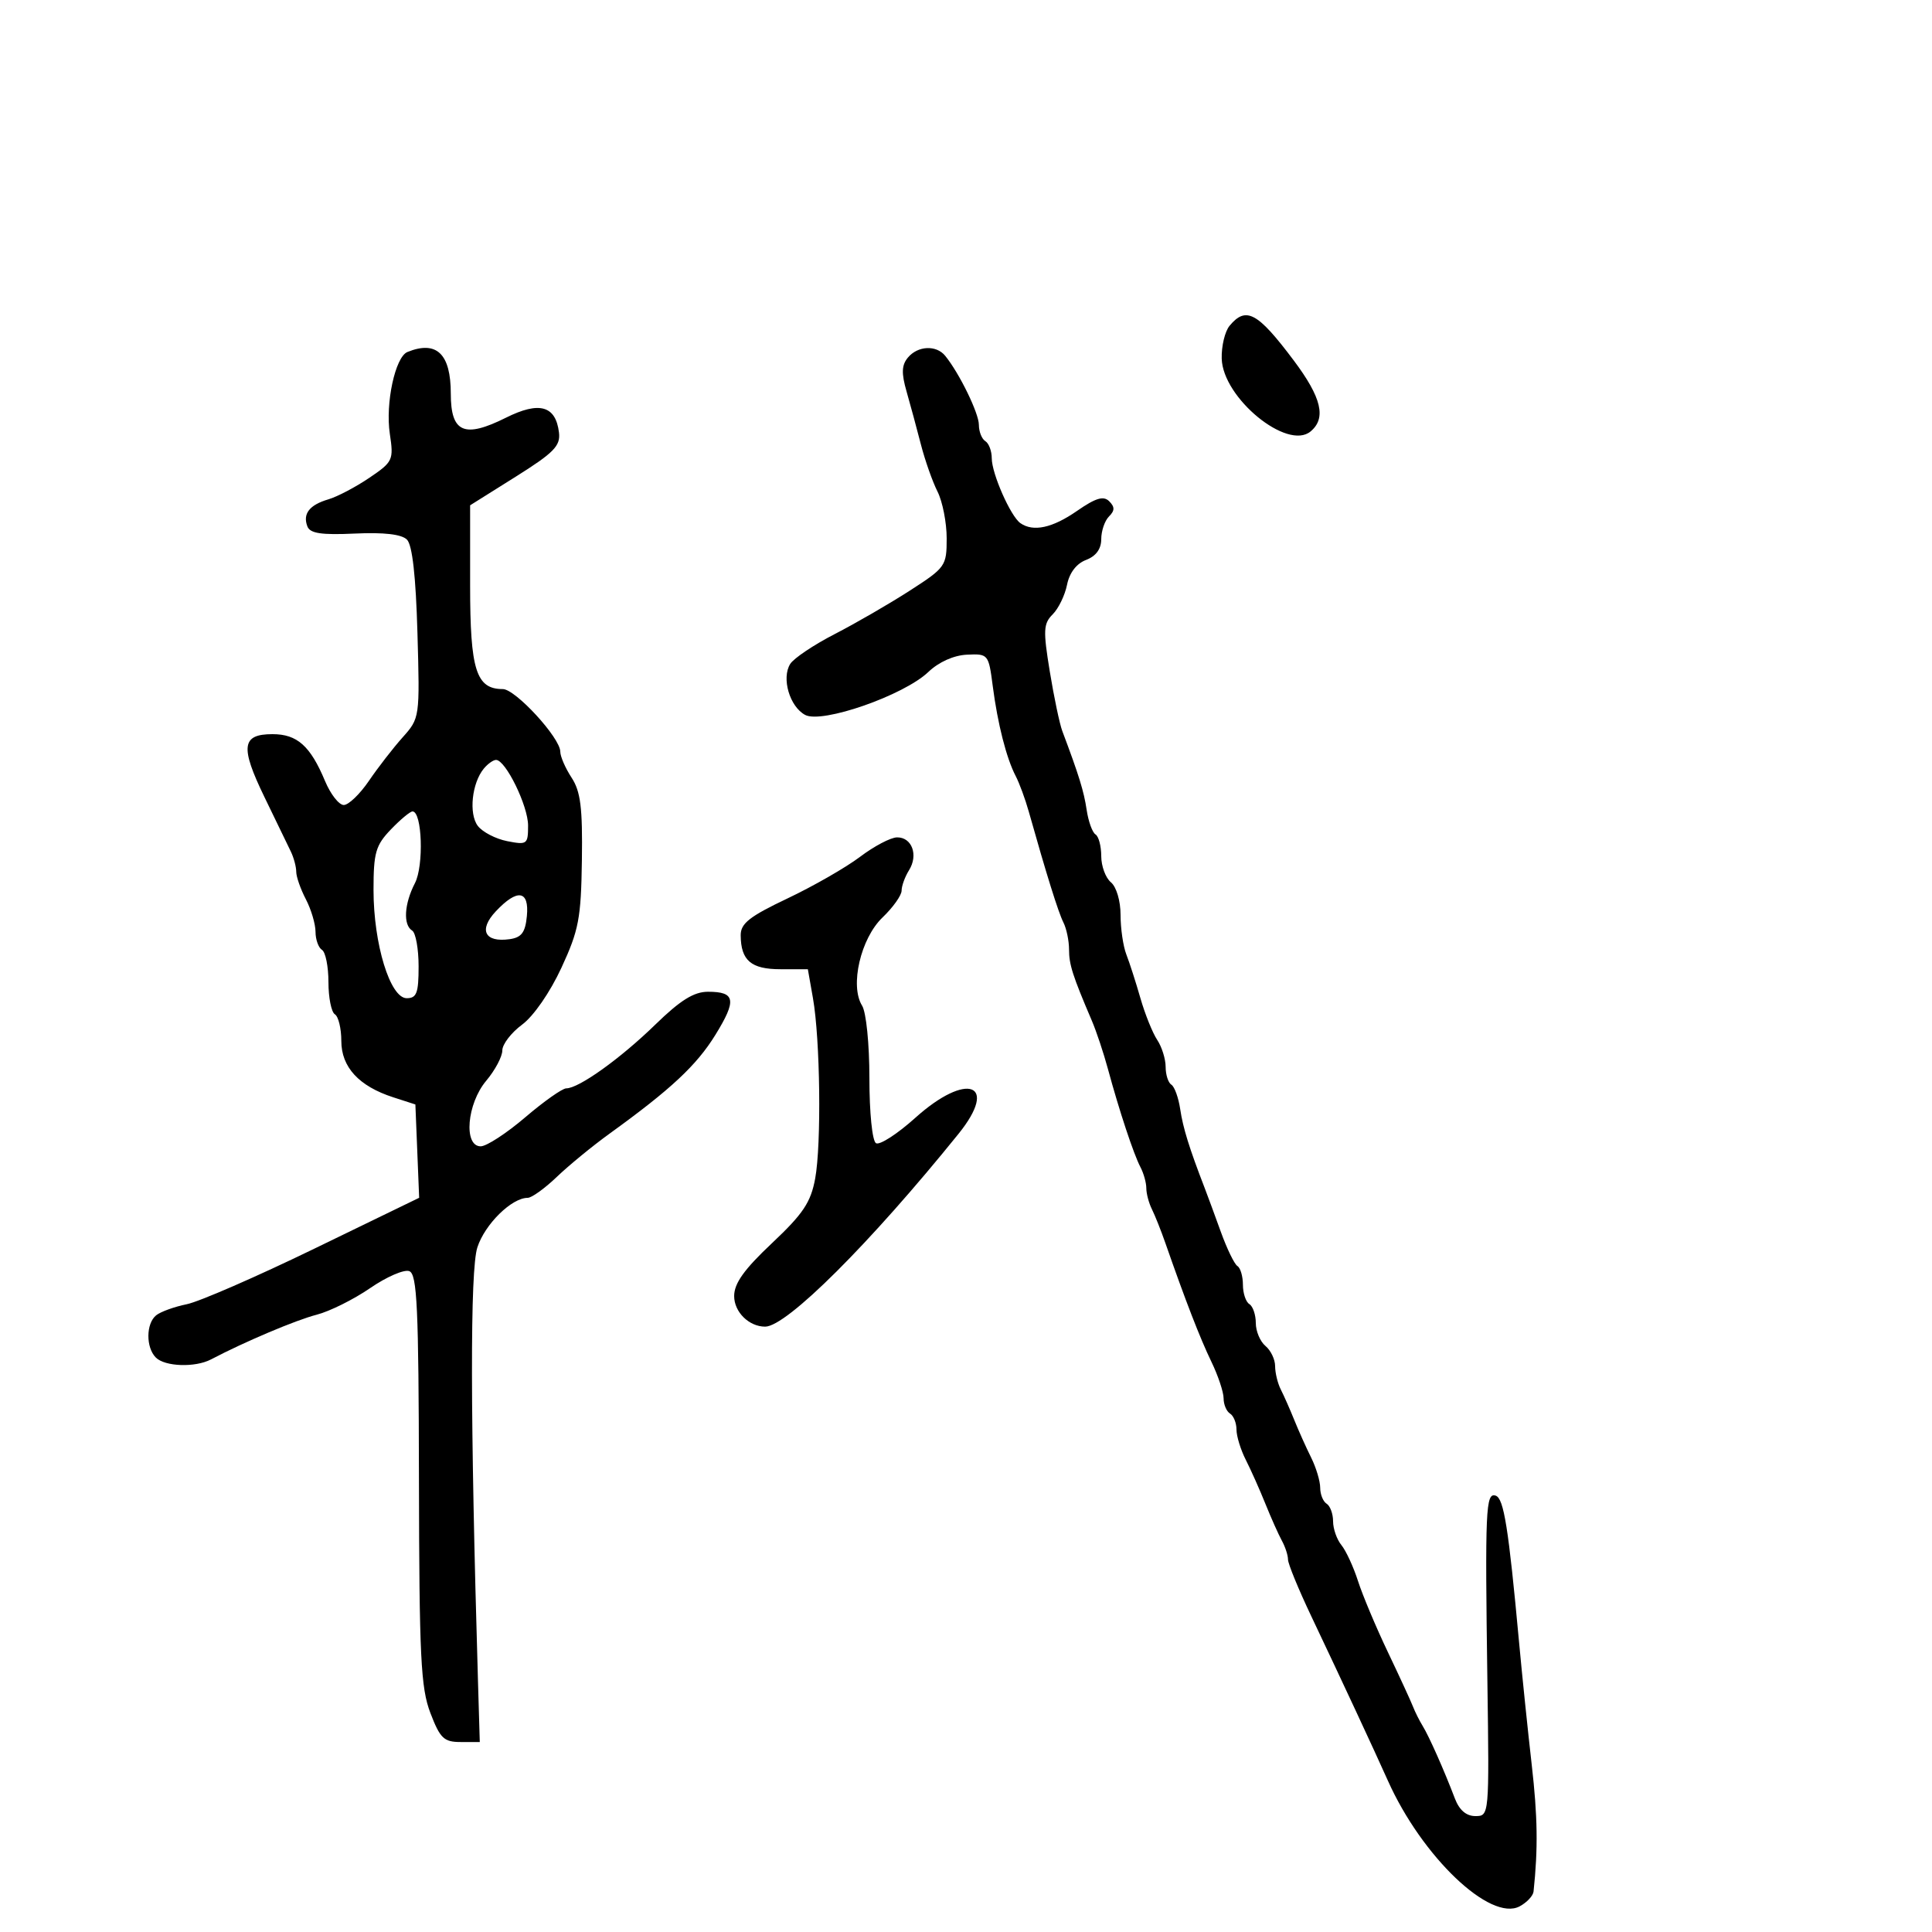 <svg xmlns="http://www.w3.org/2000/svg" width="300" height="300" viewBox="0 0 300 300" version="1.1">
	<path d="M 190.927 50.588 C 190.202 51.462, 189.653 53.758, 189.708 55.692 C 189.881 61.798, 199.885 70, 203.501 66.999 C 205.979 64.942, 205.222 61.743, 200.893 55.973 C 195.272 48.483, 193.478 47.514, 190.927 50.588 M 63.268 54.656 C 61.371 55.424, 59.821 62.621, 60.531 67.360 C 61.144 71.443, 61.017 71.714, 57.334 74.205 C 55.225 75.632, 52.375 77.131, 51 77.535 C 48.047 78.403, 46.978 79.779, 47.731 81.743 C 48.148 82.828, 49.904 83.092, 55.107 82.851 C 59.628 82.642, 62.360 82.960, 63.190 83.790 C 64.026 84.626, 64.569 89.451, 64.821 98.272 C 65.195 111.442, 65.185 111.513, 62.517 114.500 C 61.043 116.150, 58.689 119.188, 57.286 121.250 C 55.882 123.313, 54.125 125, 53.381 125 C 52.636 125, 51.329 123.329, 50.475 121.287 C 48.193 115.825, 46.149 114, 42.314 114 C 37.523 114, 37.272 115.948, 41.056 123.752 C 42.856 127.464, 44.704 131.281, 45.164 132.236 C 45.624 133.191, 46 134.603, 46 135.372 C 46 136.142, 46.672 138.060, 47.494 139.636 C 48.315 141.211, 48.990 143.486, 48.994 144.691 C 48.997 145.896, 49.450 147.160, 50 147.500 C 50.550 147.840, 51 150.090, 51 152.500 C 51 154.910, 51.450 157.160, 52 157.500 C 52.550 157.840, 53 159.701, 53 161.635 C 53 165.703, 55.729 168.665, 61.069 170.391 L 64.500 171.500 64.794 178.746 L 65.087 185.992 48.794 193.900 C 39.832 198.250, 30.925 202.129, 29 202.520 C 27.075 202.911, 24.938 203.684, 24.250 204.238 C 22.662 205.517, 22.634 209.234, 24.200 210.800 C 25.619 212.219, 30.308 212.377, 32.764 211.089 C 38.017 208.333, 45.959 204.973, 49.171 204.148 C 51.190 203.629, 54.927 201.770, 57.476 200.017 C 60.025 198.263, 62.760 197.078, 63.555 197.383 C 64.771 197.850, 65.009 202.964, 65.054 229.719 C 65.102 257.311, 65.336 262.093, 66.833 266 C 68.341 269.937, 68.929 270.500, 71.528 270.500 L 74.500 270.500 74.219 261 C 73.011 220.110, 72.979 197.232, 74.126 193.690 C 75.290 190.096, 79.450 186, 81.938 186 C 82.559 186, 84.593 184.537, 86.458 182.750 C 88.323 180.963, 92.020 177.931, 94.674 176.014 C 104.184 169.143, 108.165 165.427, 111.085 160.695 C 114.418 155.293, 114.196 154, 109.938 154 C 107.748 154, 105.649 155.309, 101.747 159.108 C 96.334 164.378, 89.878 169, 87.929 169 C 87.319 169, 84.449 171.025, 81.552 173.500 C 78.655 175.975, 75.545 178, 74.642 178 C 71.944 178, 72.501 171.381, 75.500 167.818 C 76.875 166.184, 78 164.066, 78 163.111 C 78 162.157, 79.382 160.355, 81.070 159.106 C 82.856 157.786, 85.410 154.093, 87.176 150.278 C 89.876 144.445, 90.227 142.597, 90.356 133.570 C 90.472 125.416, 90.156 122.893, 88.750 120.745 C 87.787 119.274, 87 117.461, 87 116.715 C 87 114.581, 80.037 107, 78.077 107 C 73.933 107, 73 104.041, 73 90.903 L 73 78.463 80.048 74.041 C 86.010 70.300, 87.050 69.239, 86.798 67.160 C 86.292 62.987, 83.742 62.275, 78.563 64.861 C 72.087 68.096, 70 67.187, 70 61.133 C 70 54.941, 67.799 52.823, 63.268 54.656 M 140.973 55.532 C 140.004 56.700, 139.955 57.950, 140.768 60.782 C 141.355 62.827, 142.356 66.525, 142.993 69 C 143.630 71.475, 144.792 74.774, 145.575 76.331 C 146.359 77.888, 147 81.156, 147 83.593 C 147 87.892, 146.828 88.136, 141.250 91.728 C 138.088 93.764, 132.846 96.796, 129.602 98.465 C 126.359 100.134, 123.255 102.218, 122.705 103.095 C 121.321 105.304, 122.615 109.724, 125.024 111.013 C 127.635 112.410, 140.341 107.981, 144.150 104.346 C 145.778 102.793, 148.094 101.755, 150.150 101.658 C 153.445 101.503, 153.511 101.582, 154.149 106.500 C 154.913 112.396, 156.273 117.733, 157.717 120.507 C 158.288 121.603, 159.198 124.075, 159.740 126 C 162.484 135.744, 164.335 141.671, 165.124 143.236 C 165.606 144.191, 166 146.083, 166 147.439 C 166 149.777, 166.550 151.495, 169.543 158.500 C 170.248 160.150, 171.373 163.525, 172.042 166 C 173.782 172.434, 176.029 179.217, 177.089 181.236 C 177.590 182.191, 178 183.660, 178 184.500 C 178 185.340, 178.390 186.809, 178.866 187.764 C 179.342 188.719, 180.281 191.075, 180.952 193 C 184.063 201.923, 186.342 207.805, 188.095 211.432 C 189.143 213.601, 190 216.165, 190 217.129 C 190 218.093, 190.450 219.160, 191 219.500 C 191.550 219.840, 192 220.955, 192 221.978 C 192 223.001, 192.647 225.112, 193.439 226.669 C 194.230 228.226, 195.602 231.300, 196.487 233.500 C 197.373 235.700, 198.525 238.281, 199.048 239.236 C 199.572 240.191, 200 241.508, 200 242.162 C 200 242.816, 201.618 246.759, 203.596 250.925 C 208.432 261.113, 213.332 271.632, 215.509 276.500 C 220.792 288.314, 231.422 298.450, 235.974 296.014 C 237.088 295.418, 238.058 294.383, 238.129 293.715 C 238.838 287.039, 238.766 282.066, 237.842 274 C 237.244 268.775, 236.360 260.225, 235.879 255 C 234.242 237.232, 233.513 232.661, 232.250 232.245 C 230.696 231.733, 230.584 234.247, 230.964 261.250 C 231.254 281.913, 231.246 282, 229.103 282 C 227.678 282, 226.599 281.076, 225.911 279.265 C 224.247 274.890, 221.910 269.624, 220.910 268 C 220.403 267.175, 219.727 265.825, 219.408 265 C 219.089 264.175, 217.327 260.350, 215.491 256.500 C 213.656 252.650, 211.576 247.700, 210.870 245.500 C 210.164 243.300, 209.004 240.790, 208.293 239.921 C 207.582 239.053, 207 237.392, 207 236.230 C 207 235.069, 206.550 233.840, 206 233.500 C 205.450 233.160, 205 232.045, 205 231.022 C 205 229.999, 204.367 227.888, 203.593 226.331 C 202.818 224.774, 201.641 222.150, 200.976 220.500 C 200.311 218.850, 199.369 216.719, 198.883 215.764 C 198.397 214.809, 198 213.176, 198 212.136 C 198 211.096, 197.325 209.685, 196.500 209 C 195.675 208.315, 195 206.712, 195 205.437 C 195 204.161, 194.550 202.840, 194 202.500 C 193.450 202.160, 193 200.810, 193 199.500 C 193 198.190, 192.617 196.881, 192.148 196.592 C 191.680 196.302, 190.520 193.913, 189.571 191.283 C 188.621 188.652, 187.497 185.600, 187.072 184.500 C 184.666 178.273, 183.698 175.158, 183.264 172.241 C 182.997 170.448, 182.379 168.734, 181.890 168.432 C 181.400 168.129, 181 166.884, 181 165.663 C 181 164.443, 180.410 162.557, 179.690 161.473 C 178.969 160.388, 177.797 157.475, 177.085 155 C 176.374 152.525, 175.389 149.466, 174.896 148.203 C 174.403 146.940, 174 144.182, 174 142.075 C 174 139.890, 173.356 137.710, 172.500 137 C 171.675 136.315, 171 134.487, 171 132.937 C 171 131.386, 170.600 129.871, 170.110 129.568 C 169.621 129.266, 169.003 127.552, 168.736 125.759 C 168.304 122.856, 167.548 120.409, 164.948 113.500 C 164.535 112.400, 163.662 108.245, 163.010 104.266 C 161.964 97.883, 162.017 96.840, 163.461 95.396 C 164.362 94.496, 165.364 92.428, 165.690 90.801 C 166.062 88.939, 167.155 87.511, 168.641 86.947 C 170.186 86.359, 171 85.247, 171 83.725 C 171 82.446, 171.540 80.860, 172.200 80.200 C 173.112 79.288, 173.121 78.721, 172.238 77.838 C 171.355 76.955, 170.153 77.315, 167.234 79.338 C 163.406 81.991, 160.446 82.630, 158.448 81.235 C 156.925 80.171, 154 73.545, 154 71.158 C 154 70.036, 153.550 68.840, 153 68.500 C 152.450 68.160, 152 67.022, 152 65.971 C 152 64.163, 148.977 57.964, 146.771 55.250 C 145.381 53.539, 142.511 53.679, 140.973 55.532 M 75.128 119.345 C 73.274 121.580, 72.769 126.358, 74.188 128.237 C 74.910 129.192, 76.963 130.260, 78.750 130.612 C 81.849 131.220, 82 131.108, 82 128.182 C 82 125.134, 78.513 118, 77.024 118 C 76.595 118, 75.742 118.605, 75.128 119.345 M 60.687 128.805 C 58.327 131.268, 58 132.411, 58 138.190 C 58 146.583, 60.580 155, 63.152 155 C 64.700 155, 65 154.198, 65 150.059 C 65 147.341, 64.550 144.840, 64 144.500 C 62.574 143.619, 62.764 140.357, 64.430 137.136 C 65.834 134.420, 65.551 126, 64.055 126 C 63.681 126, 62.165 127.262, 60.687 128.805 M 133.548 133.046 C 131.374 134.690, 126.312 137.595, 122.298 139.500 C 116.381 142.308, 115.003 143.393, 115.015 145.232 C 115.042 149.146, 116.628 150.500, 121.186 150.500 L 125.442 150.500 126.236 155 C 127.363 161.381, 127.563 177.675, 126.581 183 C 125.899 186.701, 124.709 188.482, 119.876 193.035 C 115.546 197.113, 114 199.275, 114 201.250 C 114 203.729, 116.301 206, 118.814 206 C 122.143 206, 135.117 193.062, 148.841 176.057 C 155.166 168.220, 150.150 166.363, 142.130 173.573 C 139.333 176.088, 136.584 177.861, 136.022 177.514 C 135.443 177.155, 135 172.789, 135 167.427 C 135 162.094, 134.504 157.179, 133.862 156.150 C 131.938 153.070, 133.645 145.714, 137.039 142.463 C 138.667 140.902, 140 139.029, 140 138.299 C 140 137.570, 140.521 136.139, 141.158 135.119 C 142.627 132.766, 141.604 129.992, 139.281 130.028 C 138.302 130.043, 135.722 131.401, 133.548 133.046 M 76.988 141.513 C 74.278 144.398, 75.264 146.382, 79.135 145.835 C 80.986 145.573, 81.568 144.794, 81.813 142.250 C 82.201 138.232, 80.338 137.947, 76.988 141.513" stroke="none" fill="black" fill-rule="evenodd"/>
</svg>